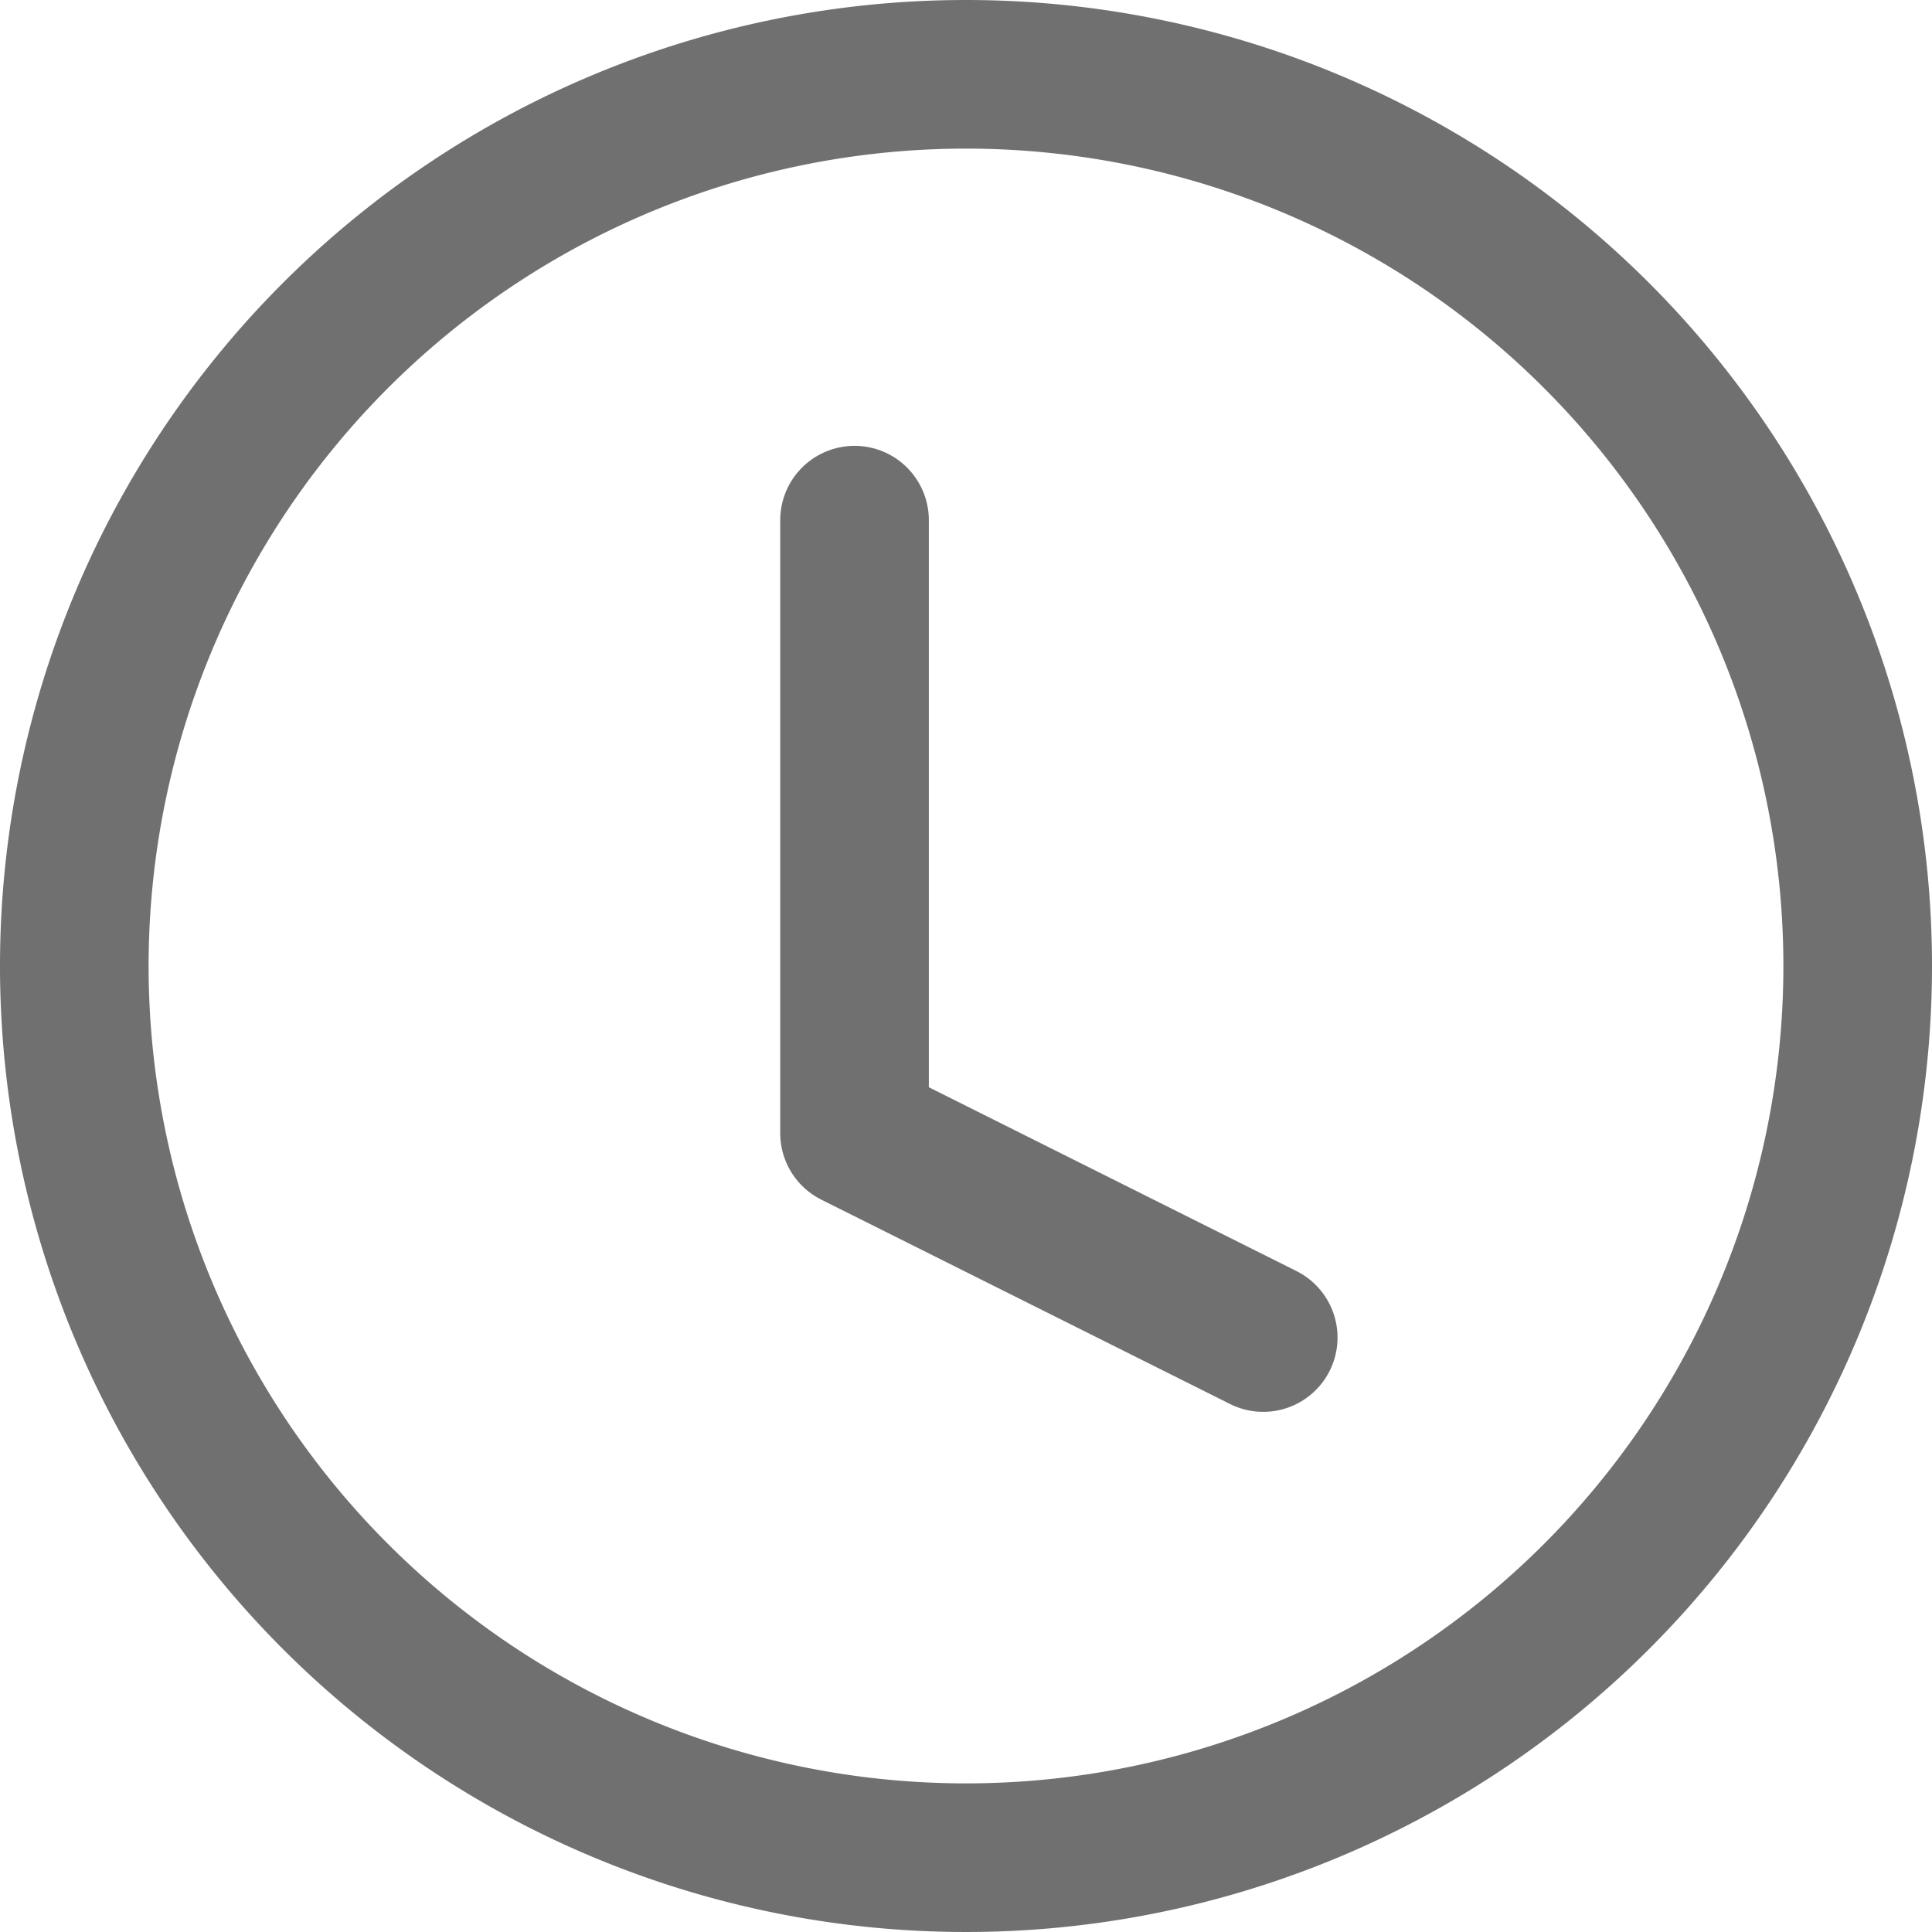 <svg xmlns="http://www.w3.org/2000/svg" width="13" height="13" viewBox="0 0 13 13">
  <g id="ico_clock" transform="translate(0.5 0.5)">
    <path id="パス_241" data-name="パス 241" d="M15,9A6,6,0,1,1,9,3a6,6,0,0,1,6,6Z" transform="translate(-3 -3)" fill="none" stroke="#707070" stroke-linecap="round" stroke-linejoin="round" stroke-width="1"/>
    <path id="パス_242" data-name="パス 242" d="M18,9v4.125L20.75,14.5" transform="translate(-12.75 -6)" fill="none" stroke="#707070" stroke-linecap="round" stroke-linejoin="round" stroke-width="1"/>
  </g>
</svg>
